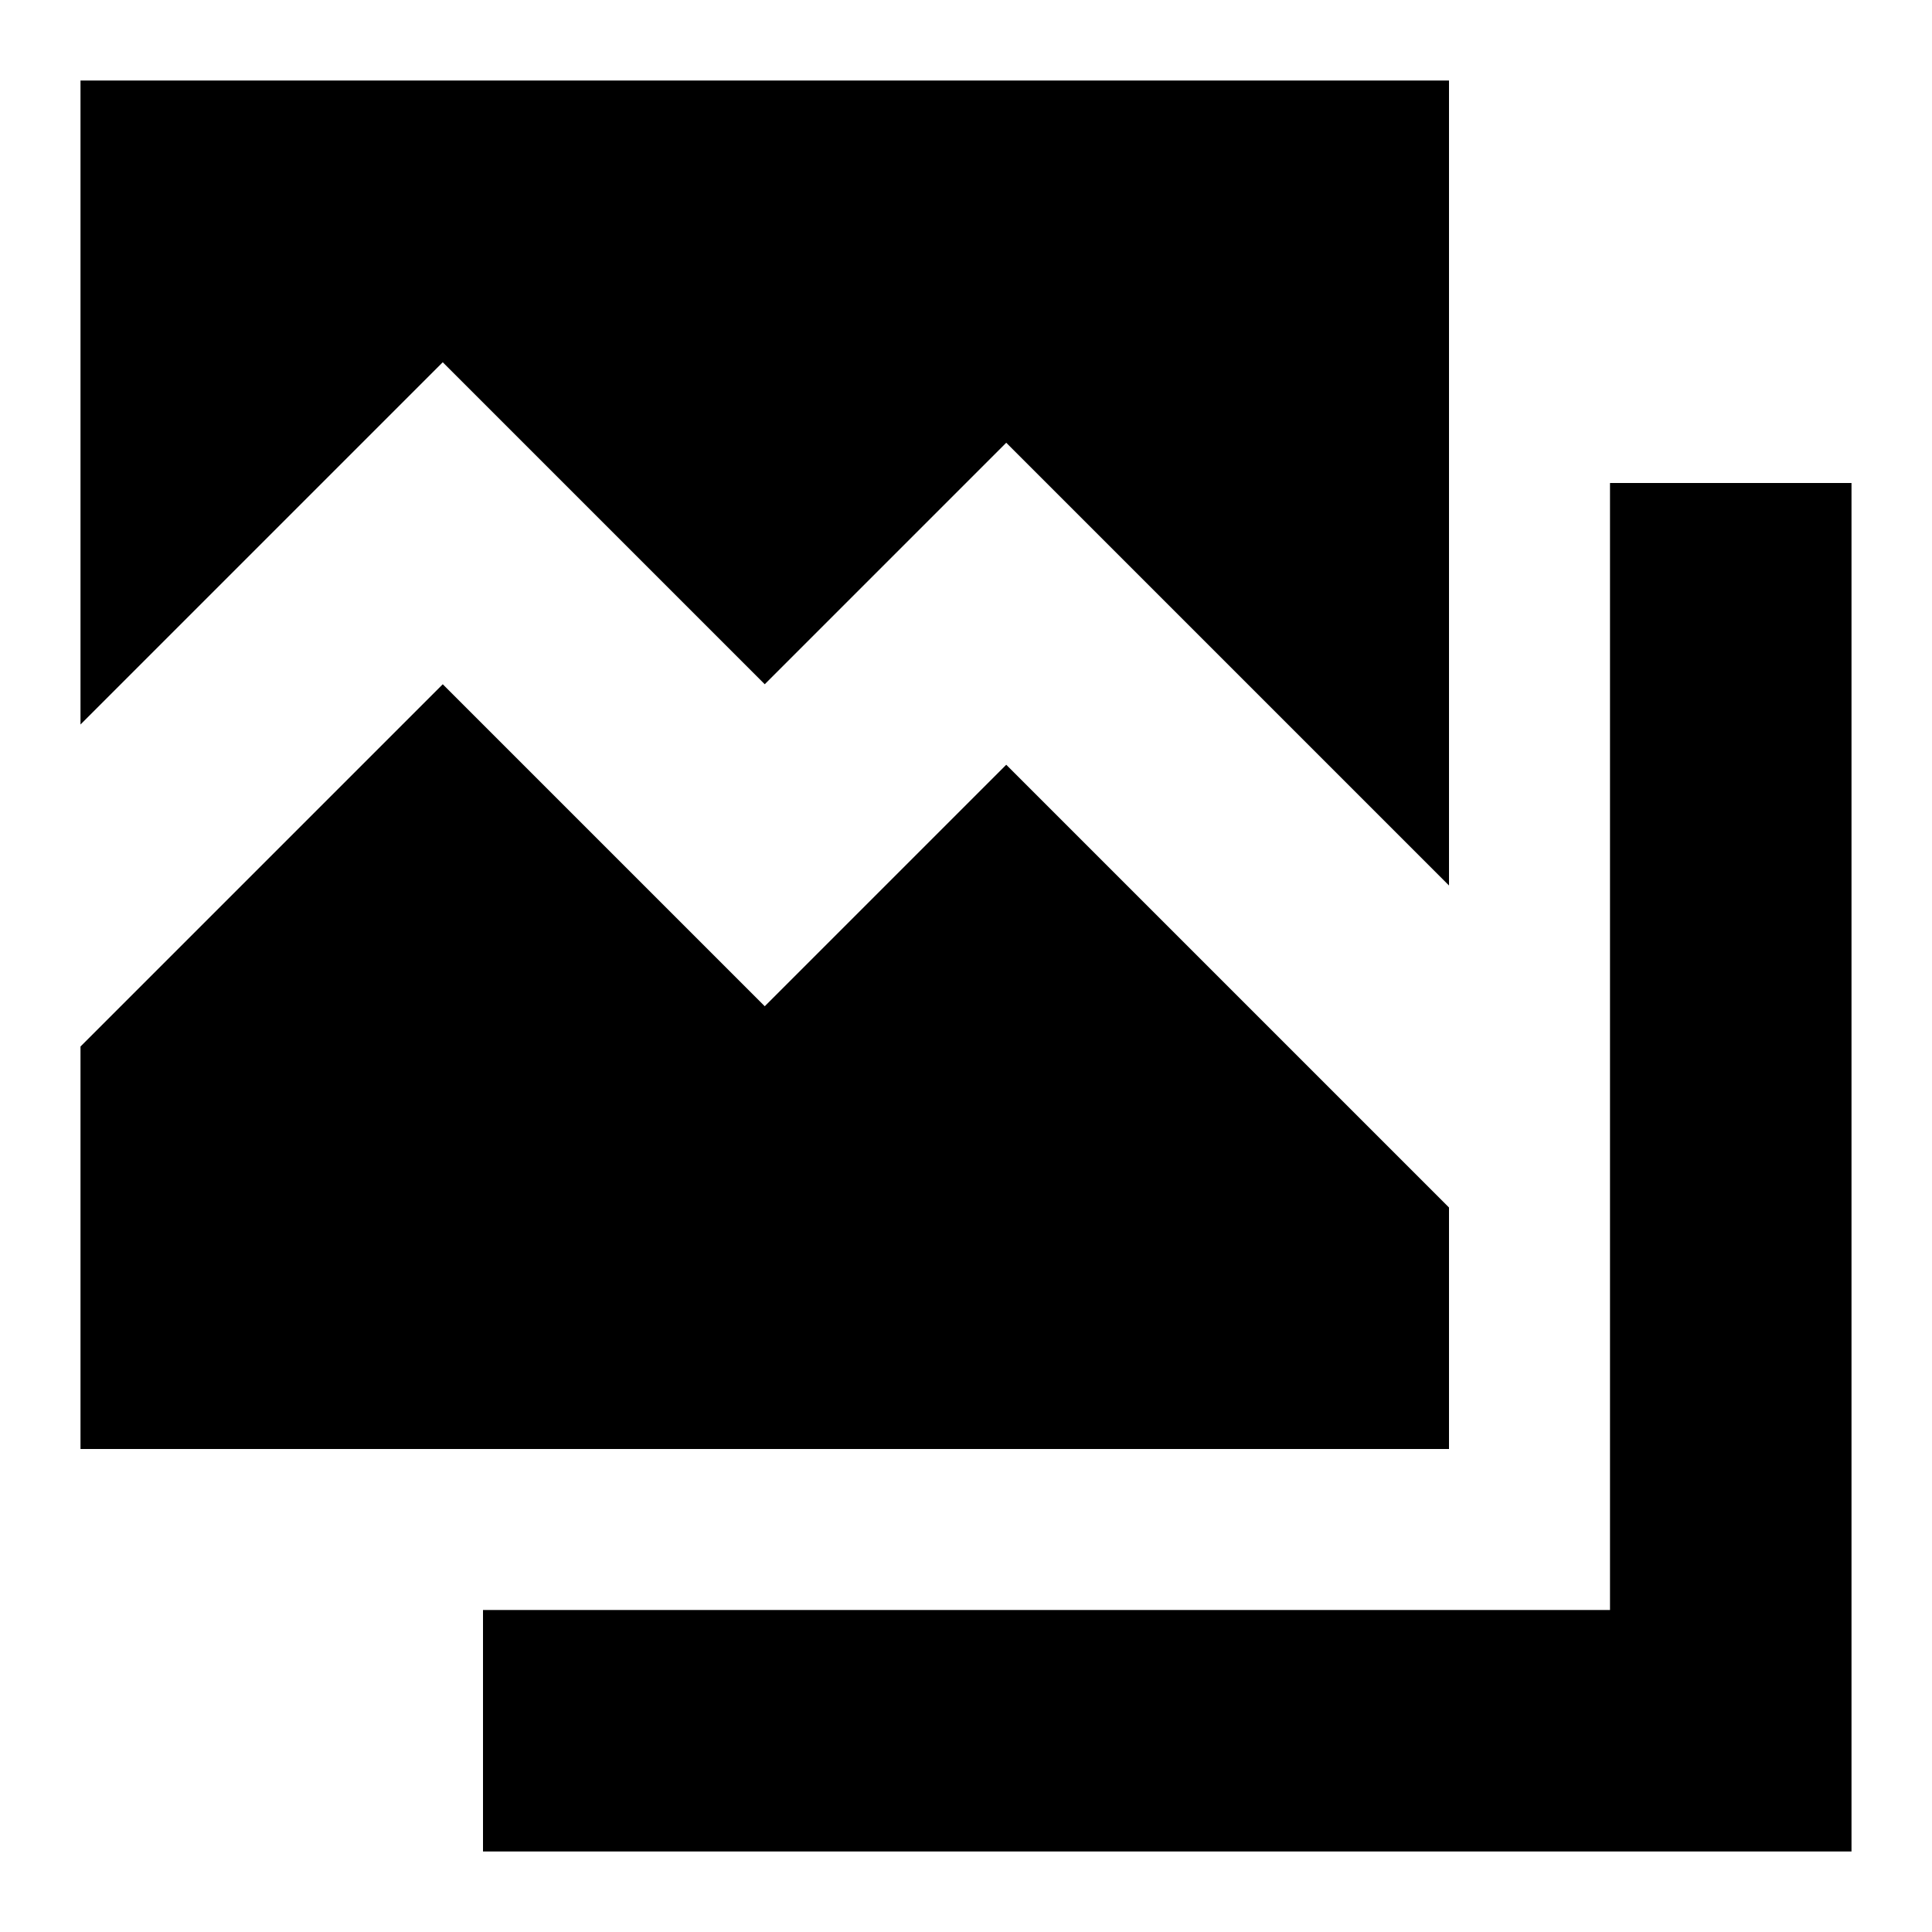 <svg width="24" height="24" viewBox="0 0 24 24" fill="none" xmlns="http://www.w3.org/2000/svg">
  <title>Photos (filled)</title>
  <g transform="matrix(
          1 0
          0 1
          1 1
        )"><path fill-rule="evenodd" clip-rule="evenodd" d="M8.5 7.5L11.5 4.5L17 10L17 0L0 0L0 8L4.5 3.5L8.5 7.5ZM17 14L11.5 8.5L8.5 11.5L4.5 7.5L0 12L0 17L17 17L17 14ZM5 19L19 19L19 5L22 5L22 22L5 22L5 19Z" fill="currentColor" opacity="1"/></g>
</svg>